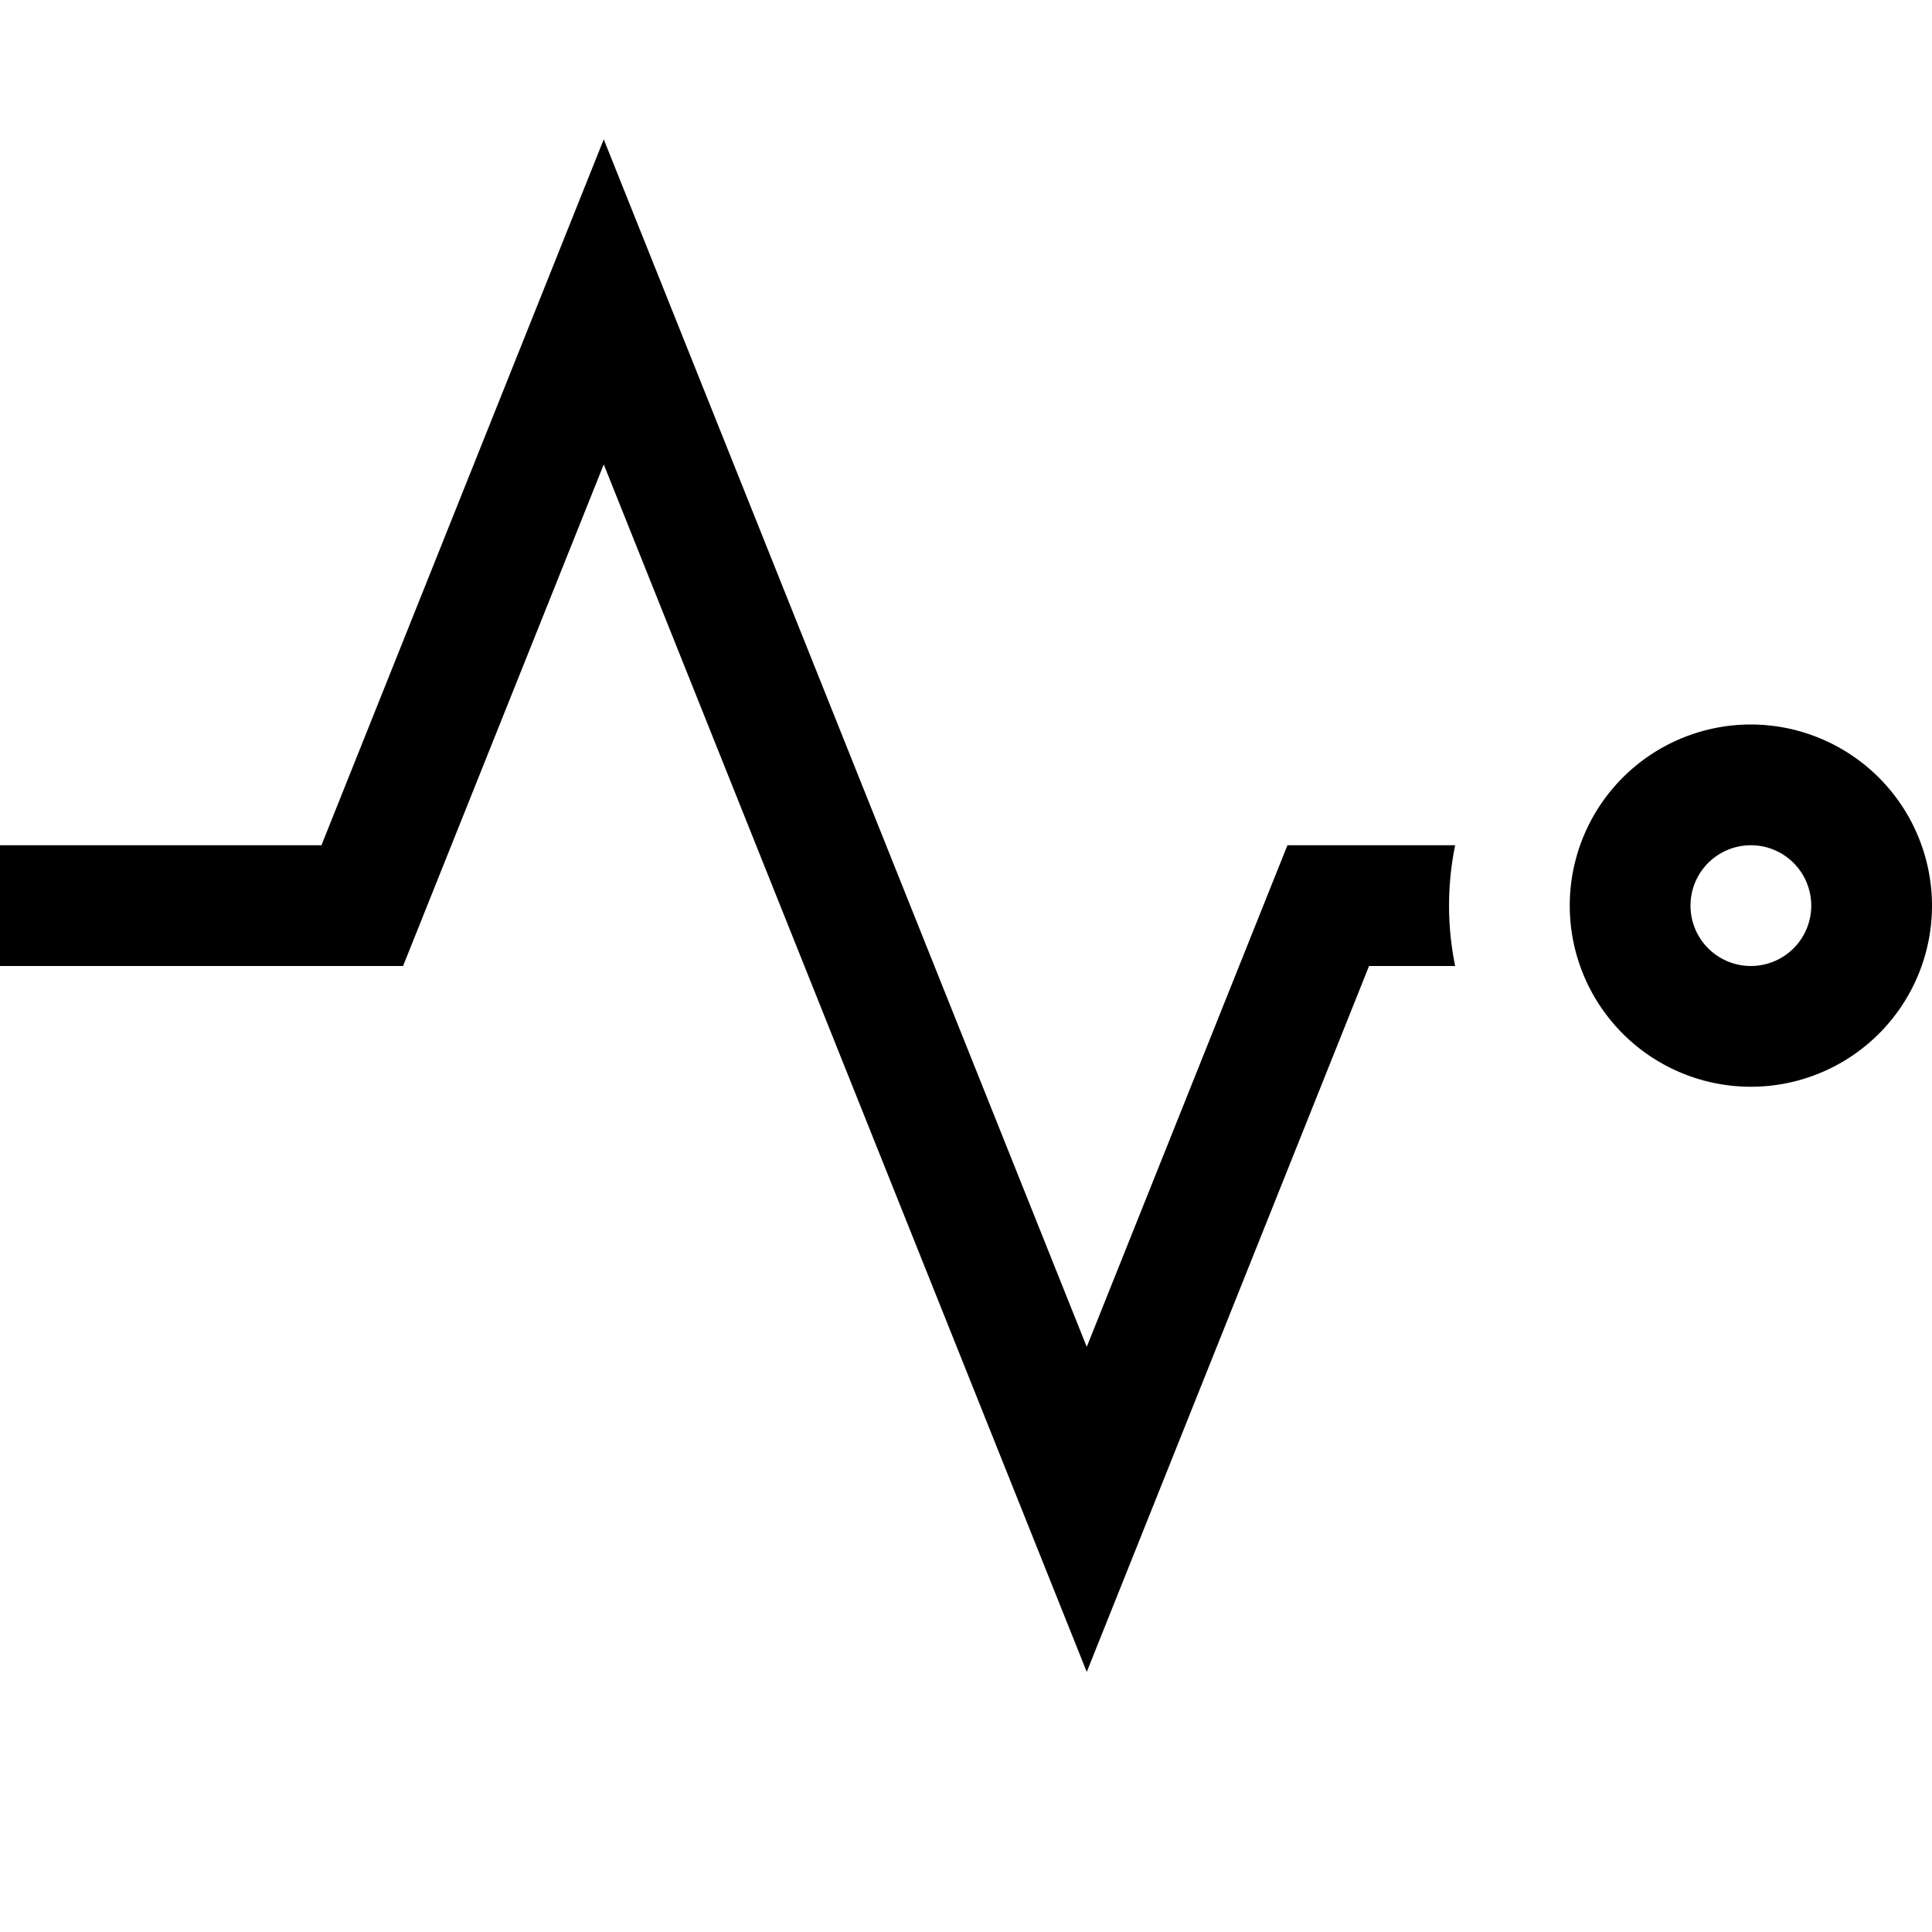 <svg id="icons" xmlns="http://www.w3.org/2000/svg" viewBox="0 0 16 16"><path d="M12.05 8h-.712L9 13.846l-4-10L3.338 8H0V7h2.662L5 1.154l4 10L10.662 7h1.389a2.496 2.496 0 0 0 0 1zM16 7.5A1.5 1.5 0 1 1 14.5 6 1.502 1.502 0 0 1 16 7.5zm-1 0a.5.5 0 1 0-.5.5.5.5 0 0 0 .5-.5z"/></svg>